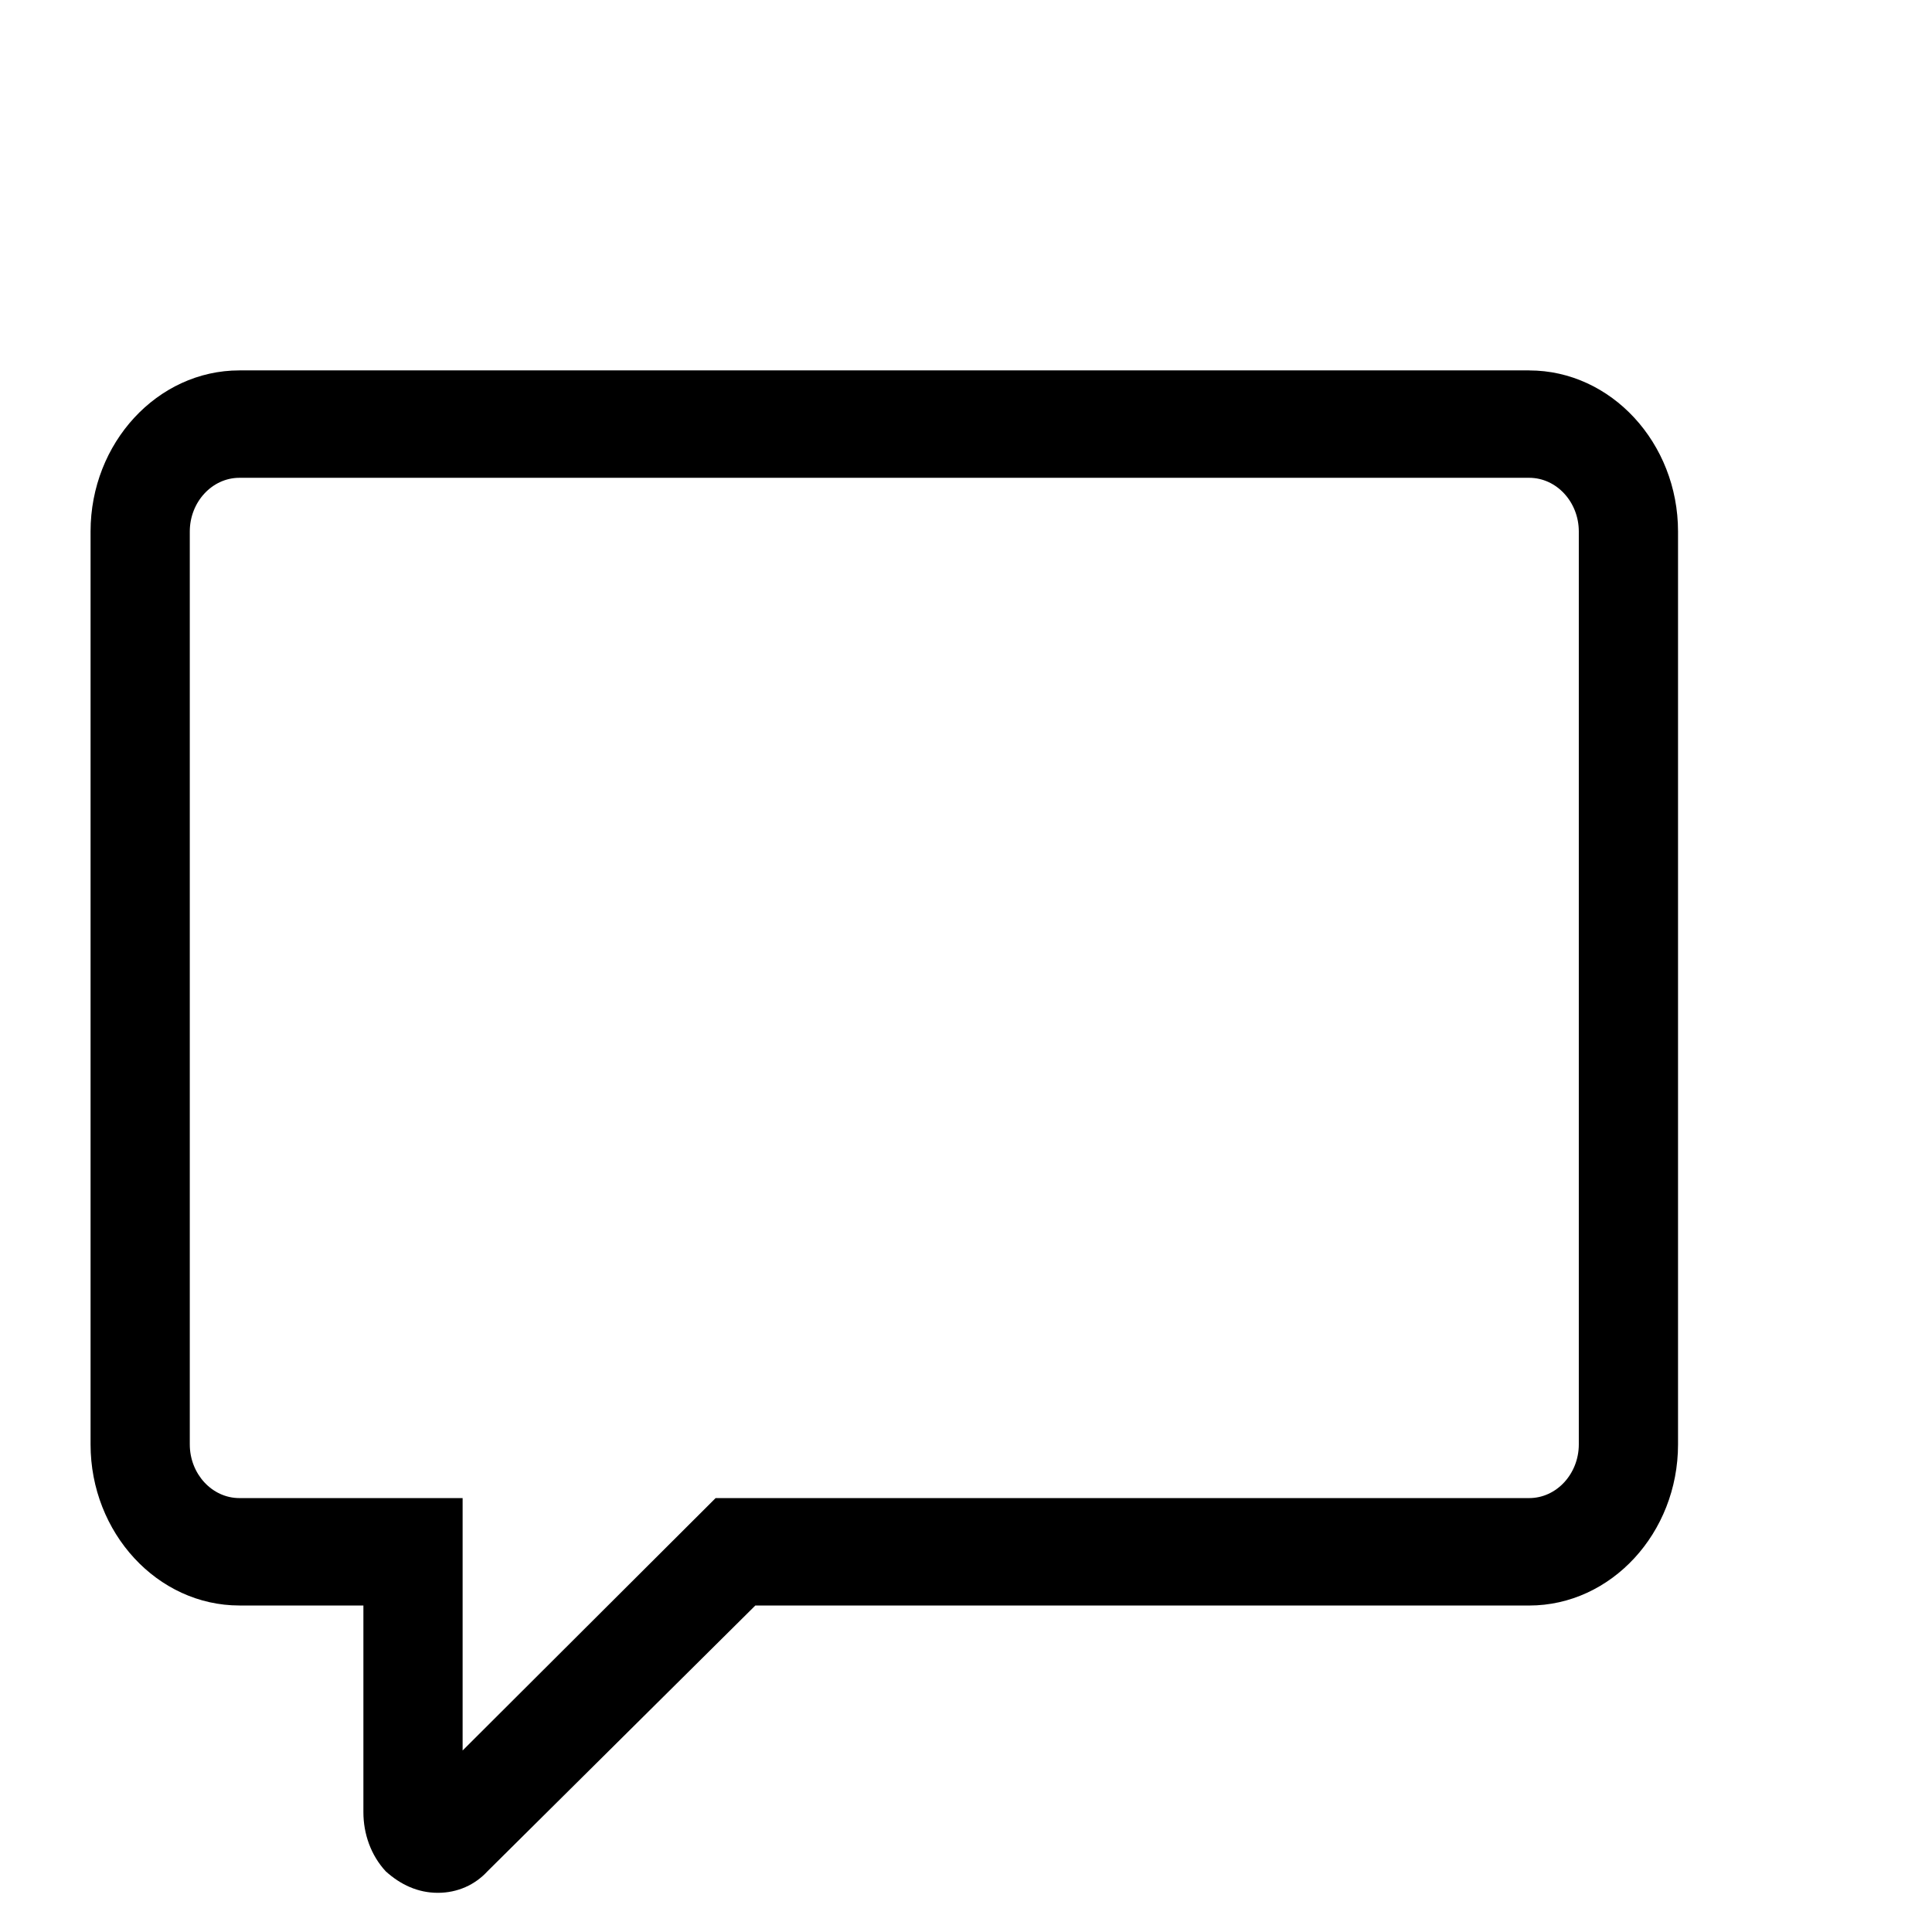 <svg width="64" height="64" xmlns="http://www.w3.org/2000/svg" xml:space="preserve" enable-background="new 0 0 64 64" version="1.1">

 <g>
  <title>Layer 1</title>
  <path id="svg_1" d="m50.657,12.27l-42.727,0c-2.712,0 -4.93,2.401 -4.93,5.337l0,30.24c0,2.935 2.219,5.337 4.93,5.337l4.108,0l0,6.849c0,0.712 0.246,1.423 0.74,1.957c0.493,0.445 1.068,0.712 1.726,0.712c0.657,0 1.233,-0.267 1.643,-0.712l8.874,-8.805l25.636,0c2.712,0 4.93,-2.401 4.93,-5.337l0,-30.24c0,-2.935 -2.219,-5.337 -4.93,-5.337zm1.643,35.577c0,0.978 -0.74,1.779 -1.643,1.779l-26.951,0l-8.381,8.361l0,-8.361l-7.395,0c-0.904,0 -1.643,-0.8 -1.643,-1.779l0,-30.24c0,-0.978 0.74,-1.779 1.643,-1.779l42.727,0c0.904,0 1.643,0.8 1.643,1.779l0,30.24z"/>
 </g>
</svg>